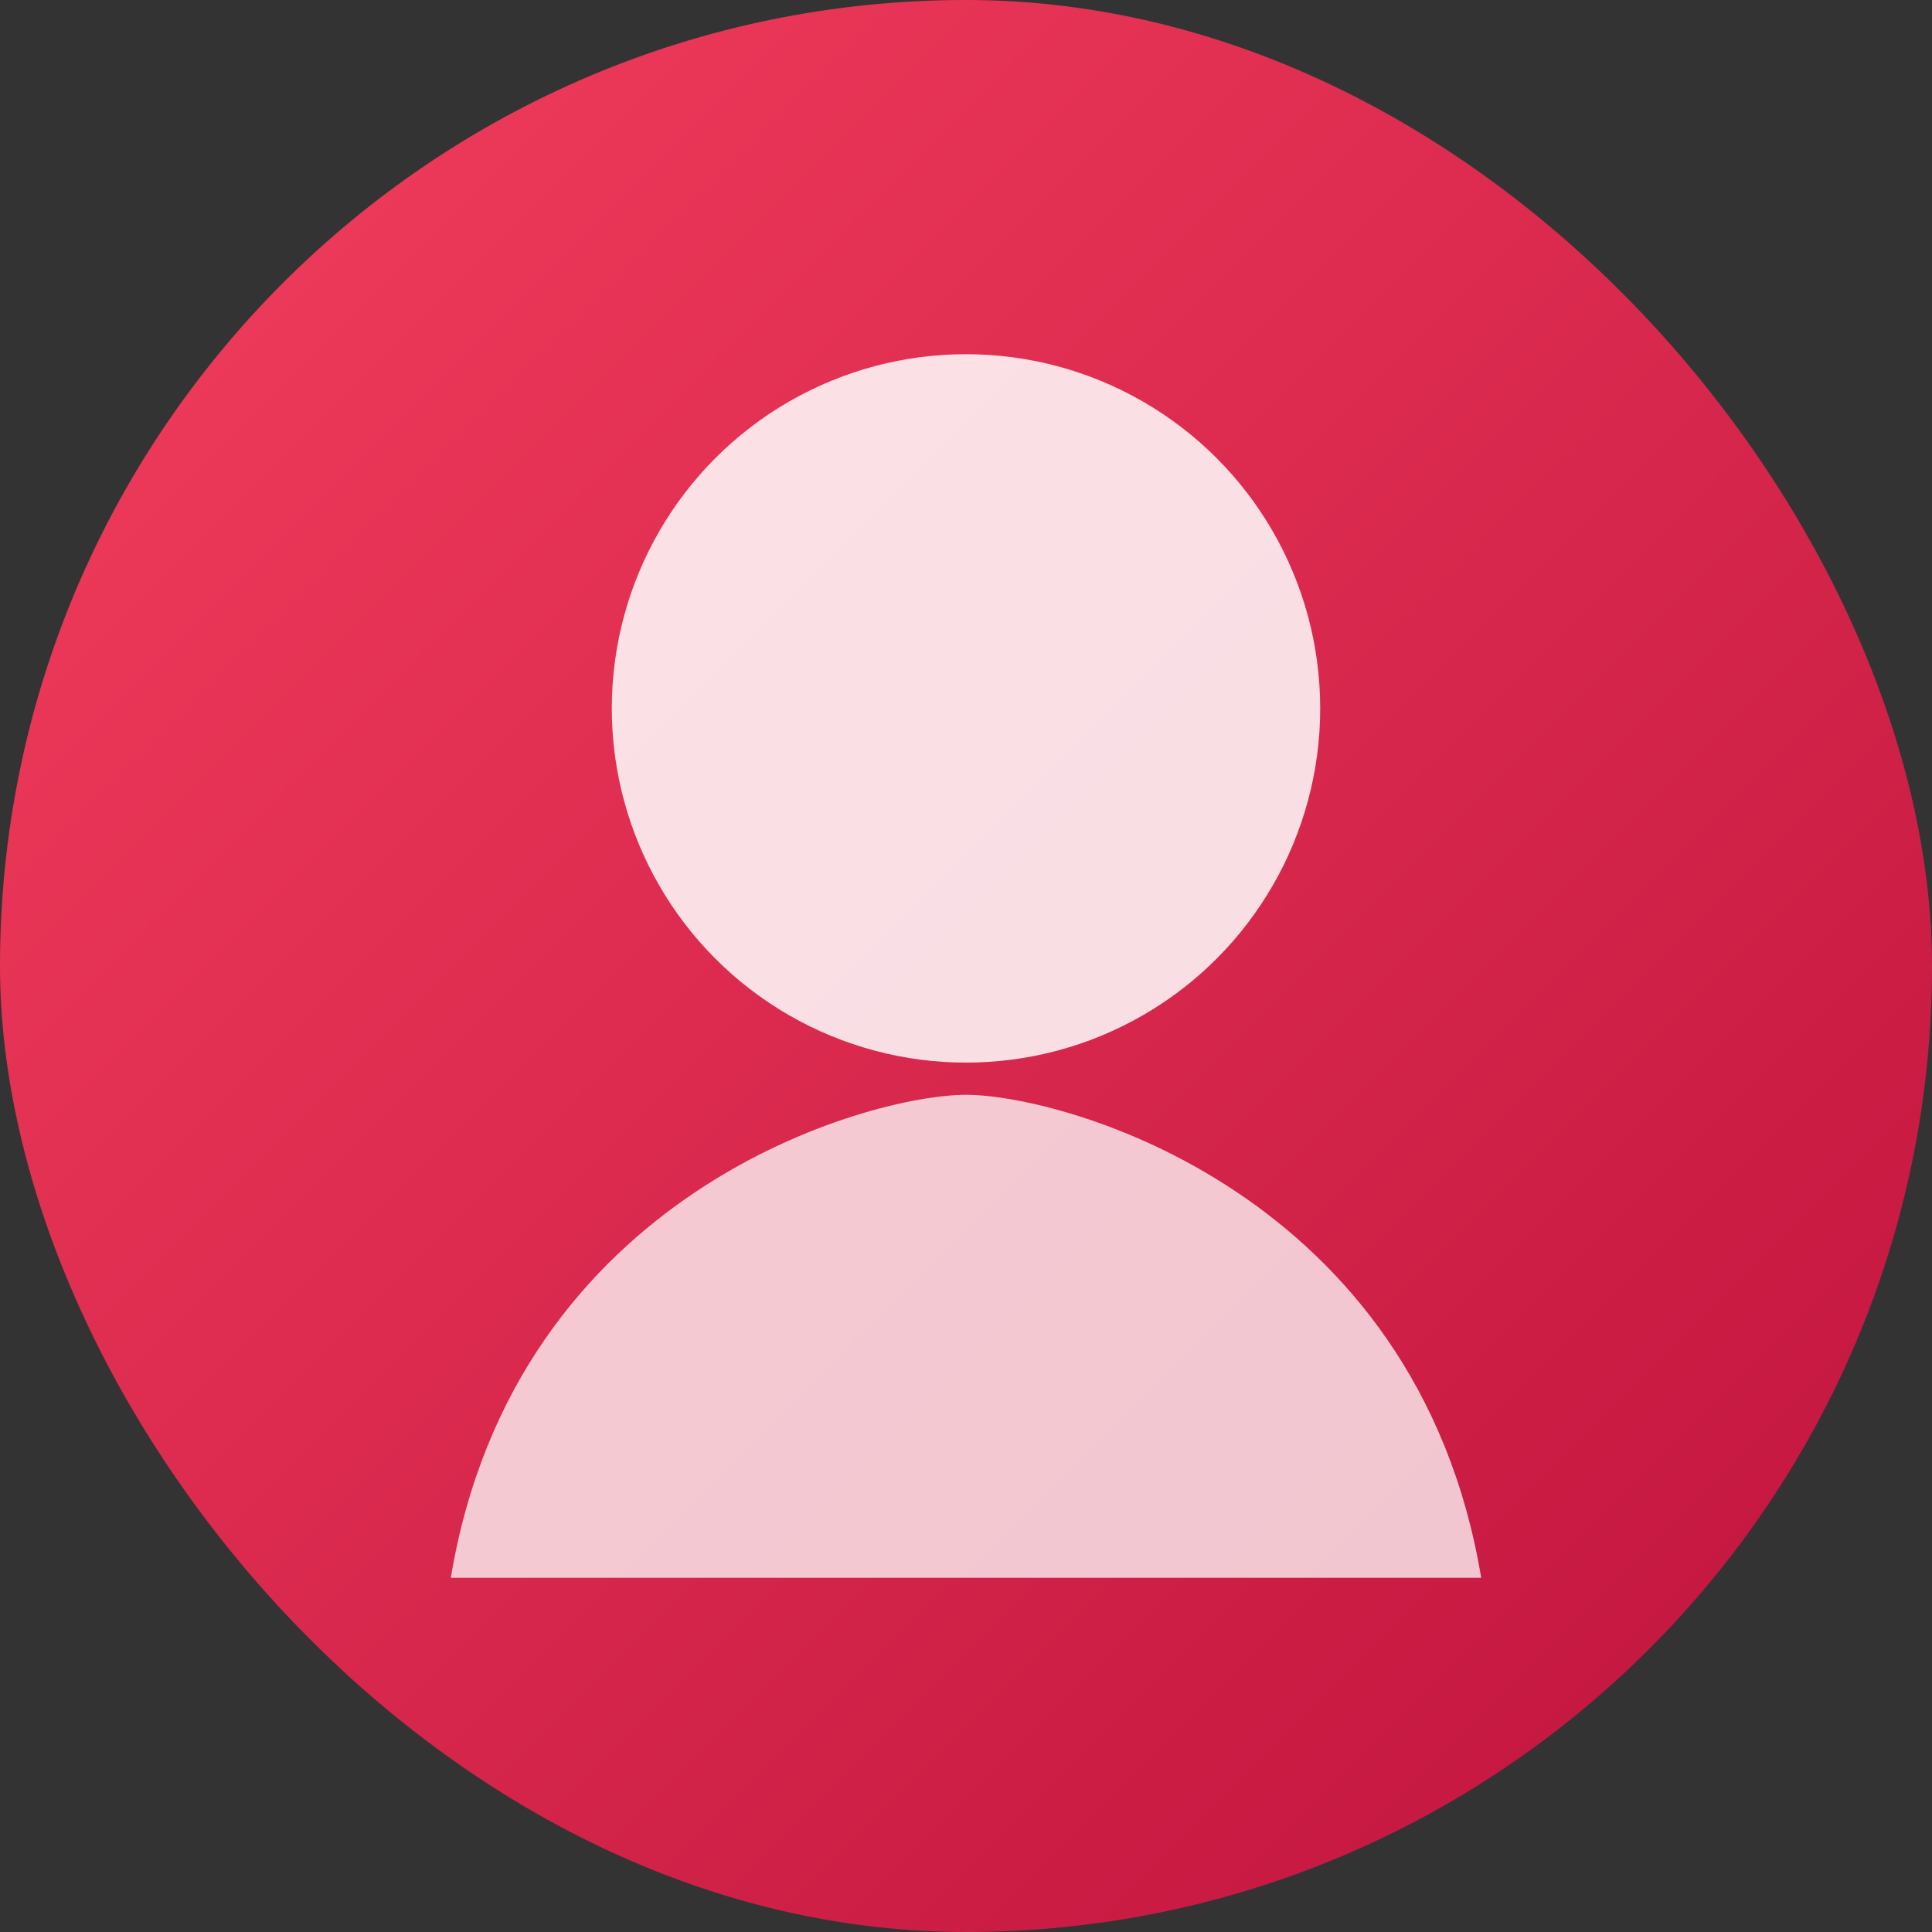 <svg xmlns="http://www.w3.org/2000/svg" viewBox="0 0 120 120" role="img" aria-label="Default avatar">
  <rect x="0" y="0" width="120" height="120" fill="#333333" stroke="none"/>
  <defs>
    <linearGradient id="avatarGradient" x1="0%" y1="0%" x2="100%" y2="100%">
      <stop offset="0%" stop-color="#f43f5e" />
      <stop offset="100%" stop-color="#be123c" />
    </linearGradient>
  </defs>
  <rect width="120" height="120" rx="60" fill="url(#avatarGradient)" />
  <circle cx="60" cy="44" r="22" fill="rgba(255,255,255,0.85)" />
  <path d="M28 98c4-24 26-30 32-30s28 6 32 30" fill="rgba(255,255,255,0.75)" />
</svg>
